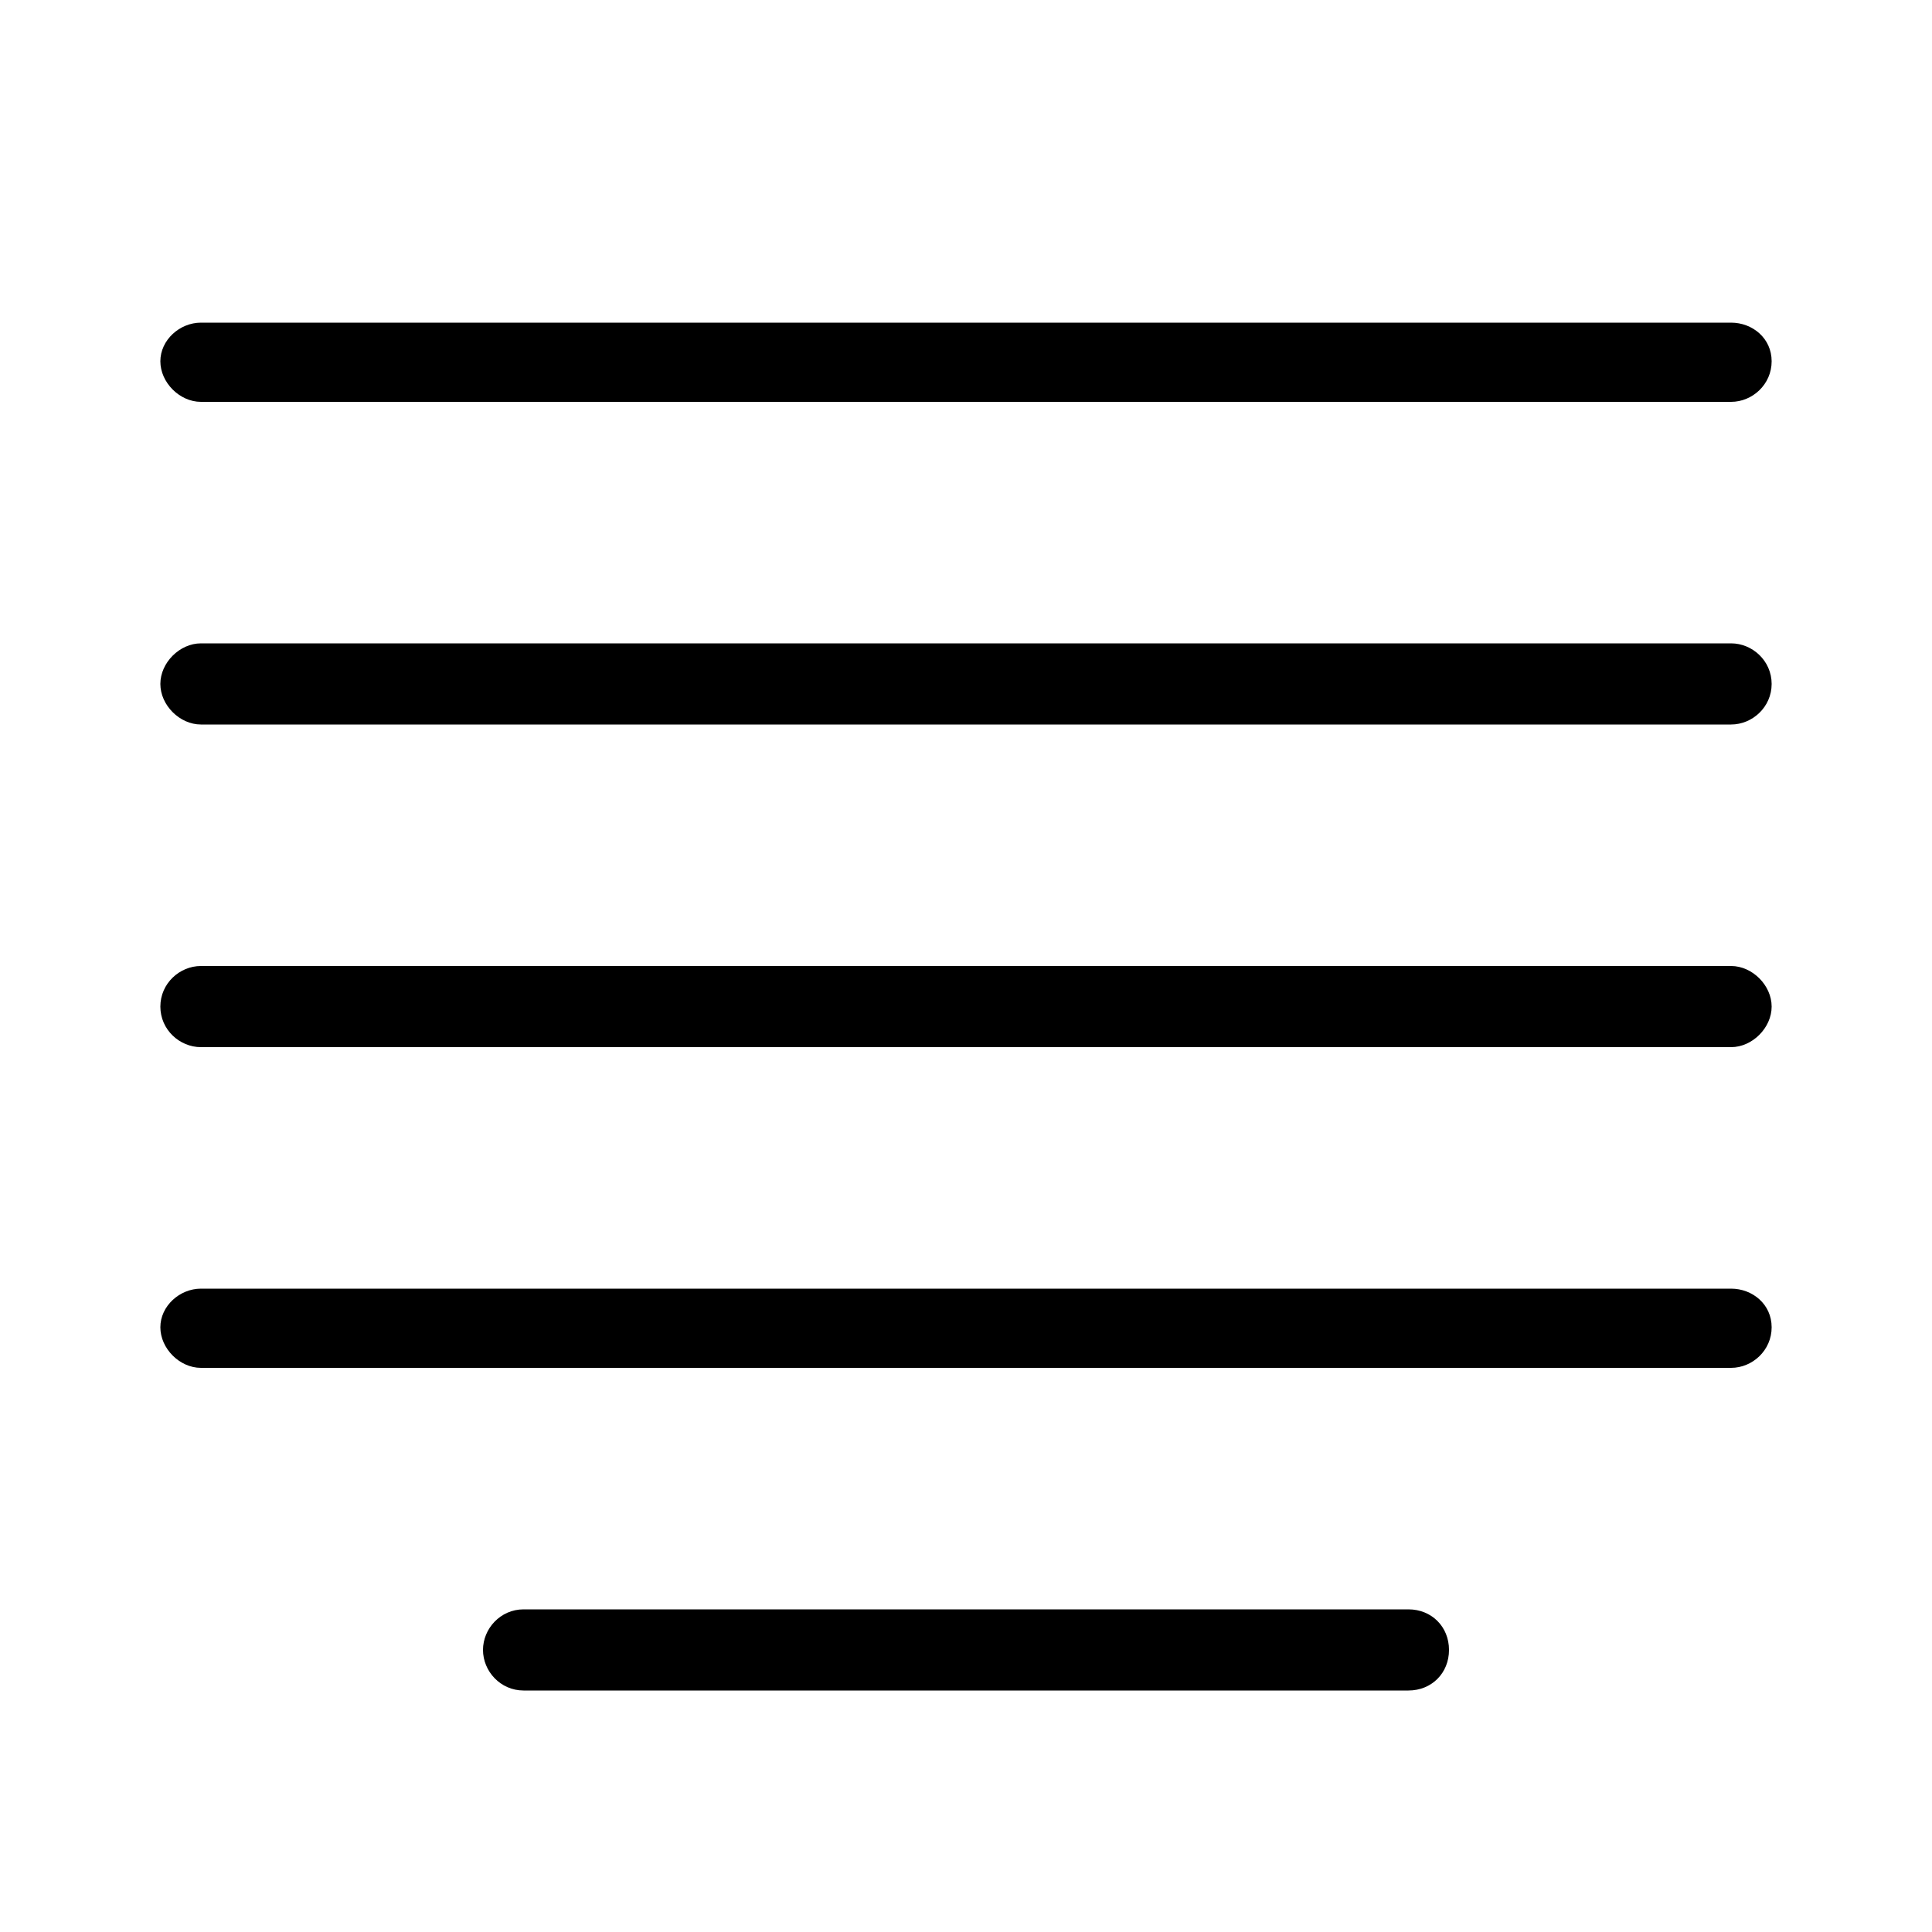 <svg xmlns="http://www.w3.org/2000/svg" width="24" height="24" viewBox="0 0 24 24">
<path d="M17.496 19.992h-10.992c-0.288 0-0.504 0.24-0.504 0.504s0.216 0.504 0.504 0.504h10.992c0.288 0 0.504-0.216 0.504-0.504s-0.216-0.504-0.504-0.504zM21.504 16.008h-19.008c-0.264 0-0.504 0.216-0.504 0.48s0.24 0.504 0.504 0.504h19.008c0.264 0 0.504-0.216 0.504-0.504s-0.24-0.48-0.504-0.48zM2.496 4.992h19.008c0.264 0 0.504-0.216 0.504-0.504s-0.24-0.48-0.504-0.48h-19.008c-0.264 0-0.504 0.216-0.504 0.48s0.24 0.504 0.504 0.504zM21.504 7.992h-19.008c-0.264 0-0.504 0.24-0.504 0.504s0.24 0.504 0.504 0.504h19.008c0.264 0 0.504-0.216 0.504-0.504s-0.24-0.504-0.504-0.504zM21.504 12h-19.008c-0.264 0-0.504 0.216-0.504 0.504s0.24 0.504 0.504 0.504h19.008c0.264 0 0.504-0.24 0.504-0.504s-0.24-0.504-0.504-0.504z"></path>
</svg>
